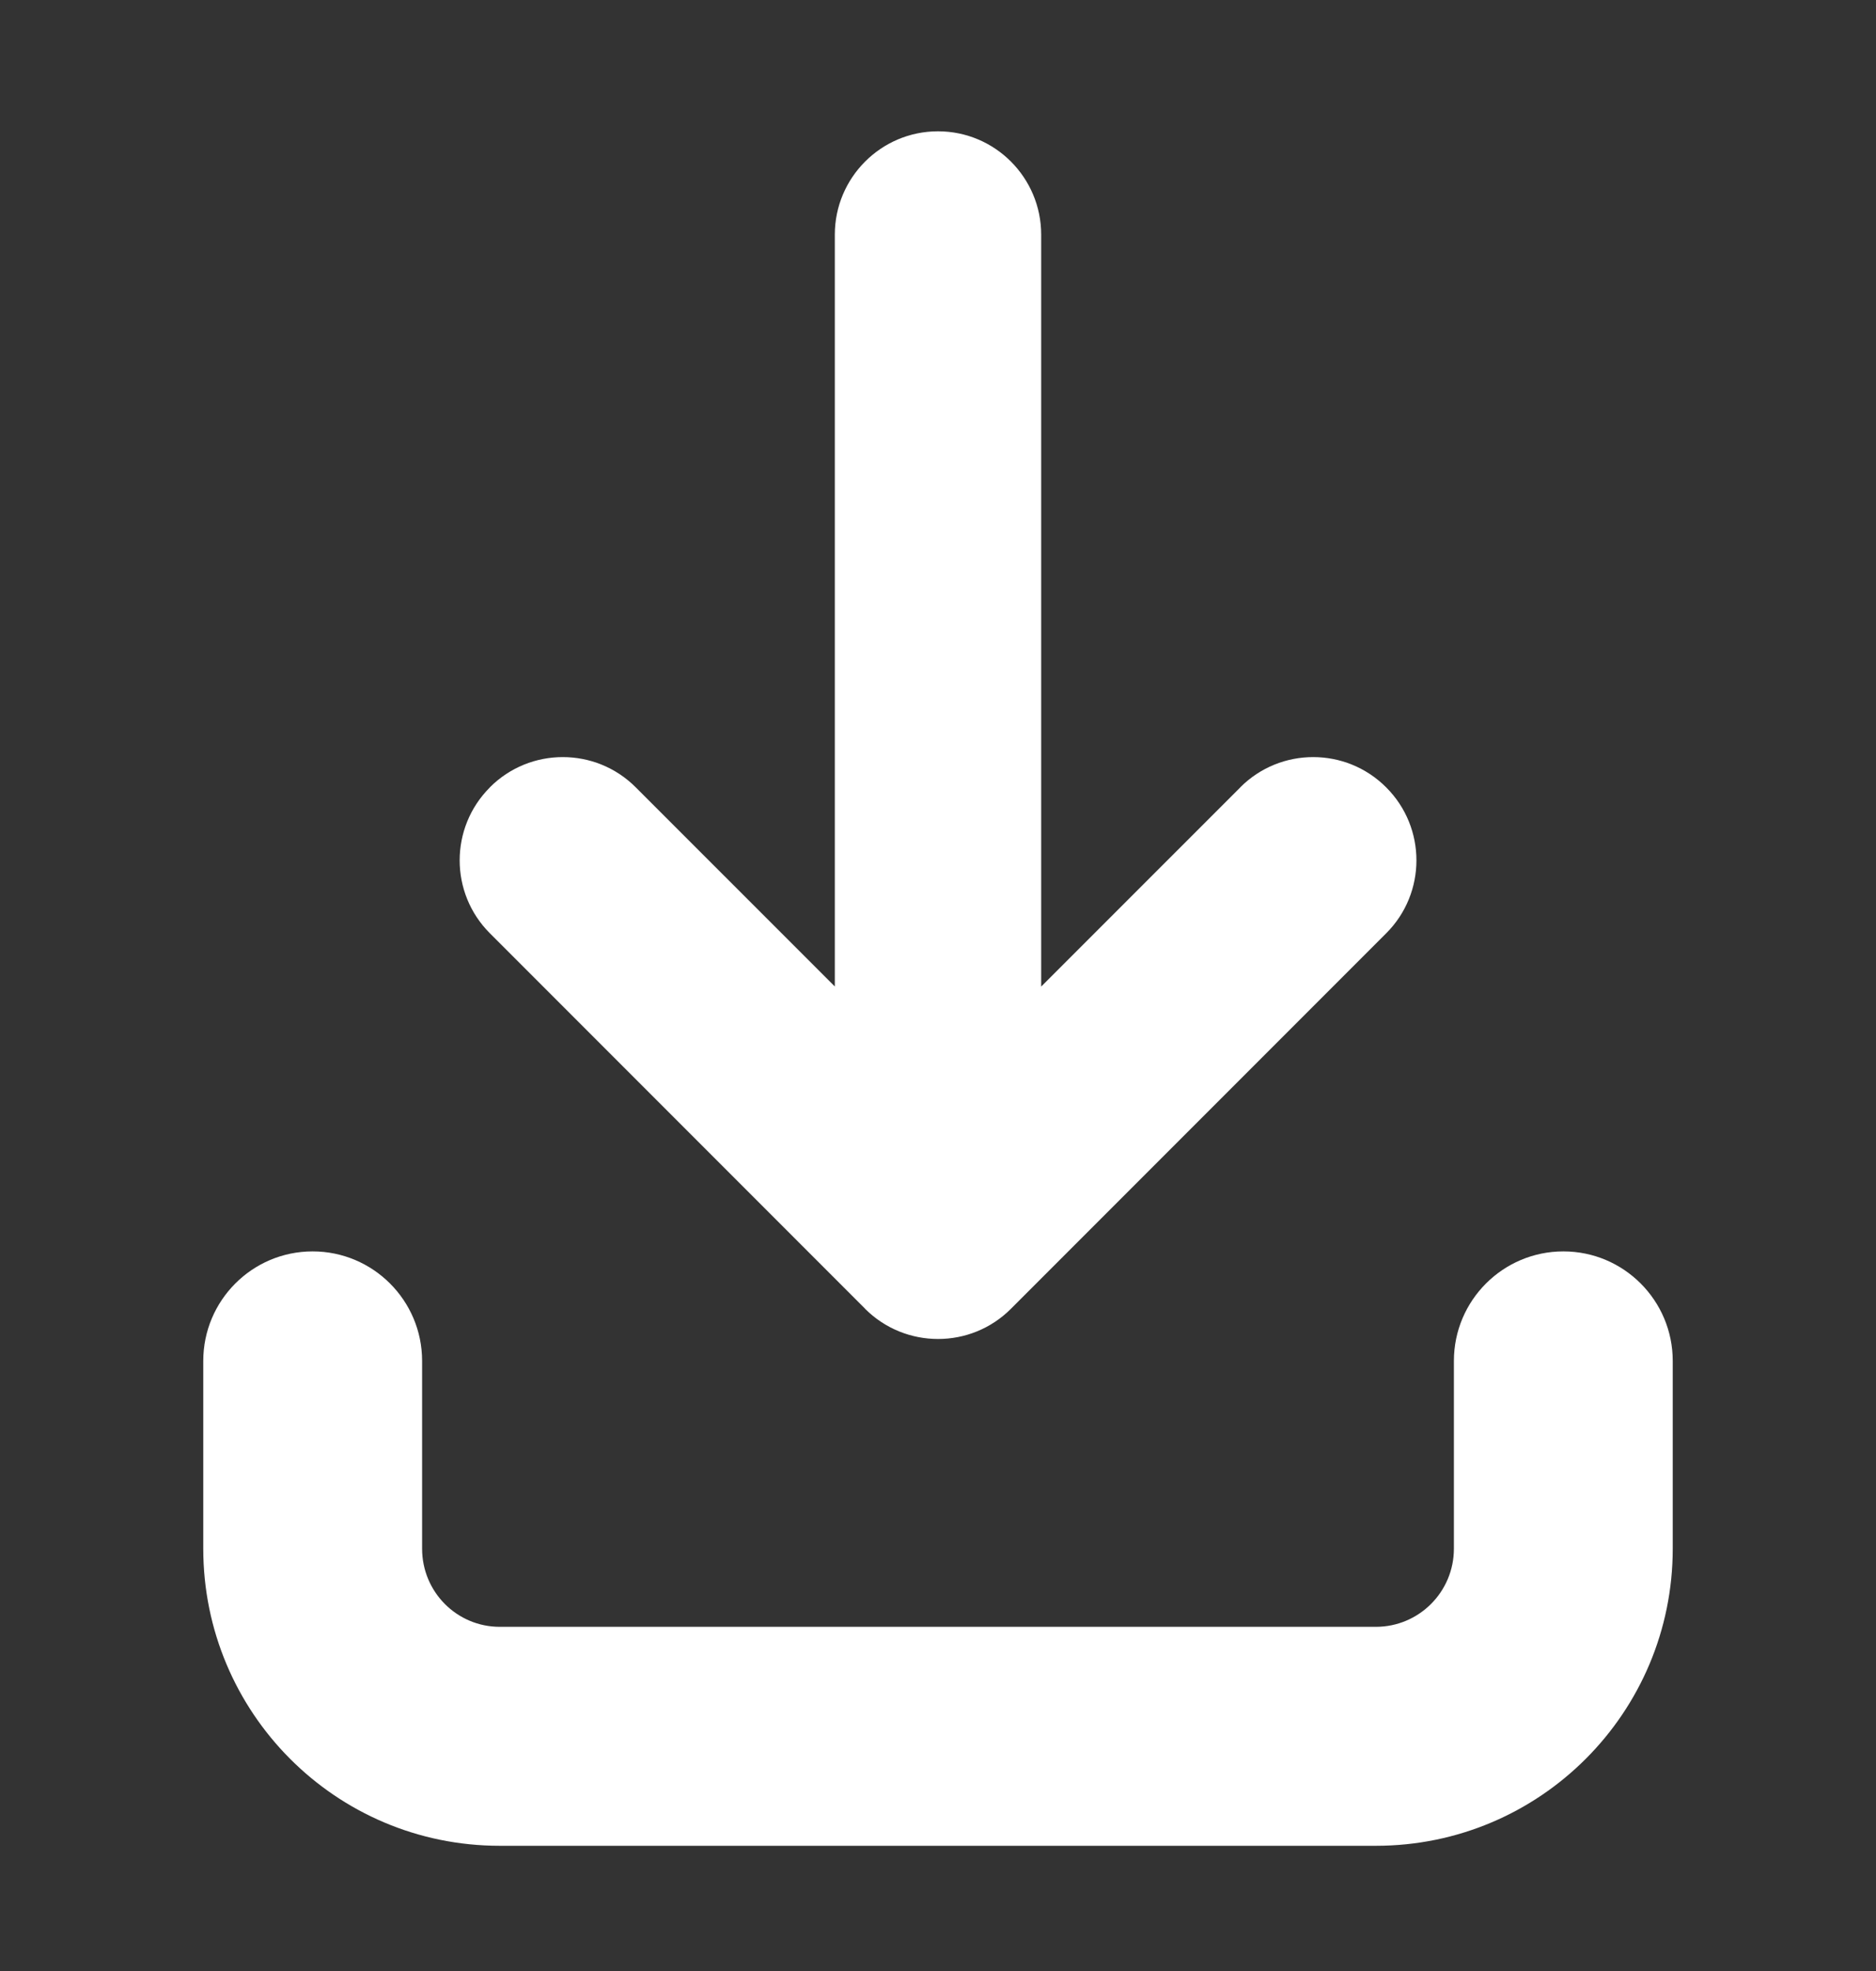 <svg width="20" height="21" viewBox="0 0 20 21" fill="none" xmlns="http://www.w3.org/2000/svg">
<rect x="0" y="0" width="20" height="21" fill="#333333" stroke="none"/>
<path d="M16.667 13.833C17.035 13.833 17.333 14.132 17.333 14.5V16.5C17.333 17.972 16.141 19.166 14.668 19.166H5.328C3.853 19.166 2.667 17.97 2.667 16.5V14.5C2.667 14.132 2.965 13.833 3.333 13.833C3.701 13.833 4 14.132 4 14.5V16.5C4 17.238 4.594 17.833 5.328 17.833H14.668C15.404 17.833 16 17.237 16 16.5V14.5C16 14.132 16.299 13.833 16.667 13.833ZM10 1.899C10.331 1.899 10.6 2.169 10.6 2.5V11.719L13.576 8.742C13.81 8.508 14.191 8.508 14.425 8.742C14.659 8.976 14.659 9.357 14.425 9.591L10.425 13.591C10.191 13.825 9.81 13.825 9.576 13.591L5.576 9.591C5.342 9.357 5.342 8.976 5.576 8.742C5.811 8.508 6.191 8.508 6.425 8.742L9.4 11.718V2.5C9.4 2.169 9.669 1.899 10 1.899Z" fill="white"/>
<path d="M16.667 13.833L16.667 13.333H16.667V13.833ZM17.333 16.5L17.833 16.5V16.5H17.333ZM5.328 19.166L5.328 19.666H5.328V19.166ZM2.667 16.5L2.167 16.5L2.167 16.5L2.667 16.5ZM3.333 13.833L3.333 13.333L3.333 13.333L3.333 13.833ZM4 16.5L3.5 16.5L3.5 16.5L4 16.5ZM5.328 17.833L5.328 18.333H5.328V17.833ZM16 16.5L16.5 16.5V16.5H16ZM10 1.899L10 1.399L10 1.399L10 1.899ZM10.6 11.719H10.1V12.926L10.953 12.072L10.6 11.719ZM13.576 8.742L13.223 8.388L13.223 8.389L13.576 8.742ZM14.425 8.742L14.778 8.389L14.778 8.389L14.425 8.742ZM14.425 9.591L14.778 9.944L14.778 9.944L14.425 9.591ZM9.576 13.591L9.223 13.944L9.223 13.945L9.576 13.591ZM5.576 9.591L5.223 9.944L5.223 9.944L5.576 9.591ZM5.576 8.742L5.223 8.388L5.223 8.389L5.576 8.742ZM6.425 8.742L6.778 8.389L6.778 8.389L6.425 8.742ZM9.4 11.718L9.047 12.071L9.9 12.925V11.718H9.4ZM16.667 13.833L16.667 14.333C16.758 14.333 16.833 14.407 16.833 14.5H17.333H17.833C17.833 13.857 17.312 13.333 16.667 13.333L16.667 13.833ZM17.333 14.5H16.833V16.5H17.333H17.833V14.5H17.333ZM17.333 16.5L16.833 16.5C16.833 17.696 15.865 18.666 14.668 18.666V19.166V19.666C16.418 19.666 17.833 18.248 17.833 16.5L17.333 16.5ZM14.668 19.166V18.666H5.328V19.166V19.666H14.668V19.166ZM5.328 19.166L5.328 18.666C4.131 18.666 3.167 17.696 3.167 16.5L2.667 16.5L2.167 16.5C2.167 18.245 3.576 19.666 5.328 19.666L5.328 19.166ZM2.667 16.5H3.167V14.5H2.667H2.167V16.5H2.667ZM2.667 14.5H3.167C3.167 14.407 3.242 14.333 3.333 14.333L3.333 13.833L3.333 13.333C2.688 13.333 2.167 13.857 2.167 14.5H2.667ZM3.333 13.833V14.333C3.425 14.333 3.5 14.408 3.5 14.5H4H4.5C4.5 13.856 3.977 13.333 3.333 13.333V13.833ZM4 14.5H3.5V16.5H4H4.5V14.5H4ZM4 16.5L3.5 16.5C3.5 17.513 4.317 18.333 5.328 18.333L5.328 17.833L5.328 17.333C4.872 17.333 4.5 16.963 4.5 16.5L4 16.5ZM5.328 17.833V18.333H14.668V17.833V17.333H5.328V17.833ZM14.668 17.833V18.333C15.68 18.333 16.5 17.513 16.5 16.5L16 16.5L15.5 16.5C15.5 16.961 15.127 17.333 14.668 17.333V17.833ZM16 16.5H16.5V14.5H16H15.5V16.5H16ZM16 14.5H16.5C16.5 14.408 16.575 14.333 16.667 14.333V13.833V13.333C16.023 13.333 15.5 13.856 15.5 14.5H16ZM10 1.899V2.399C10.054 2.399 10.1 2.444 10.1 2.5H10.6H11.1C11.1 1.894 10.609 1.399 10 1.399V1.899ZM10.6 2.5H10.1V11.719H10.6H11.1V2.5H10.6ZM10.6 11.719L10.953 12.072L13.93 9.096L13.576 8.742L13.223 8.389L10.246 11.365L10.6 11.719ZM13.576 8.742L13.93 9.096C13.969 9.057 14.032 9.057 14.071 9.096L14.425 8.742L14.778 8.389C14.349 7.959 13.652 7.959 13.223 8.388L13.576 8.742ZM14.425 8.742L14.071 9.096C14.11 9.135 14.11 9.198 14.071 9.237L14.425 9.591L14.778 9.944C15.208 9.515 15.208 8.818 14.778 8.389L14.425 8.742ZM14.425 9.591L14.071 9.237L10.071 13.237L10.425 13.591L10.778 13.944L14.778 9.944L14.425 9.591ZM10.425 13.591L10.071 13.237C10.033 13.276 9.969 13.276 9.93 13.237L9.576 13.591L9.223 13.945C9.652 14.373 10.349 14.374 10.778 13.944L10.425 13.591ZM9.576 13.591L9.93 13.237L5.93 9.237L5.576 9.591L5.223 9.944L9.223 13.944L9.576 13.591ZM5.576 9.591L5.93 9.237C5.891 9.198 5.891 9.135 5.93 9.096L5.576 8.742L5.223 8.389C4.793 8.818 4.793 9.515 5.223 9.944L5.576 9.591ZM5.576 8.742L5.93 9.096C5.969 9.057 6.032 9.057 6.071 9.096L6.425 8.742L6.778 8.389C6.349 7.959 5.652 7.959 5.223 8.388L5.576 8.742ZM6.425 8.742L6.071 9.096L9.047 12.071L9.4 11.718L9.754 11.364L6.778 8.389L6.425 8.742ZM9.4 11.718H9.9V2.5H9.4H8.9V11.718H9.4ZM9.4 2.5H9.9C9.9 2.444 9.946 2.399 10 2.399L10 1.899L10 1.399C9.392 1.399 8.9 1.894 8.9 2.5H9.4Z" fill="white"/>
</svg>
